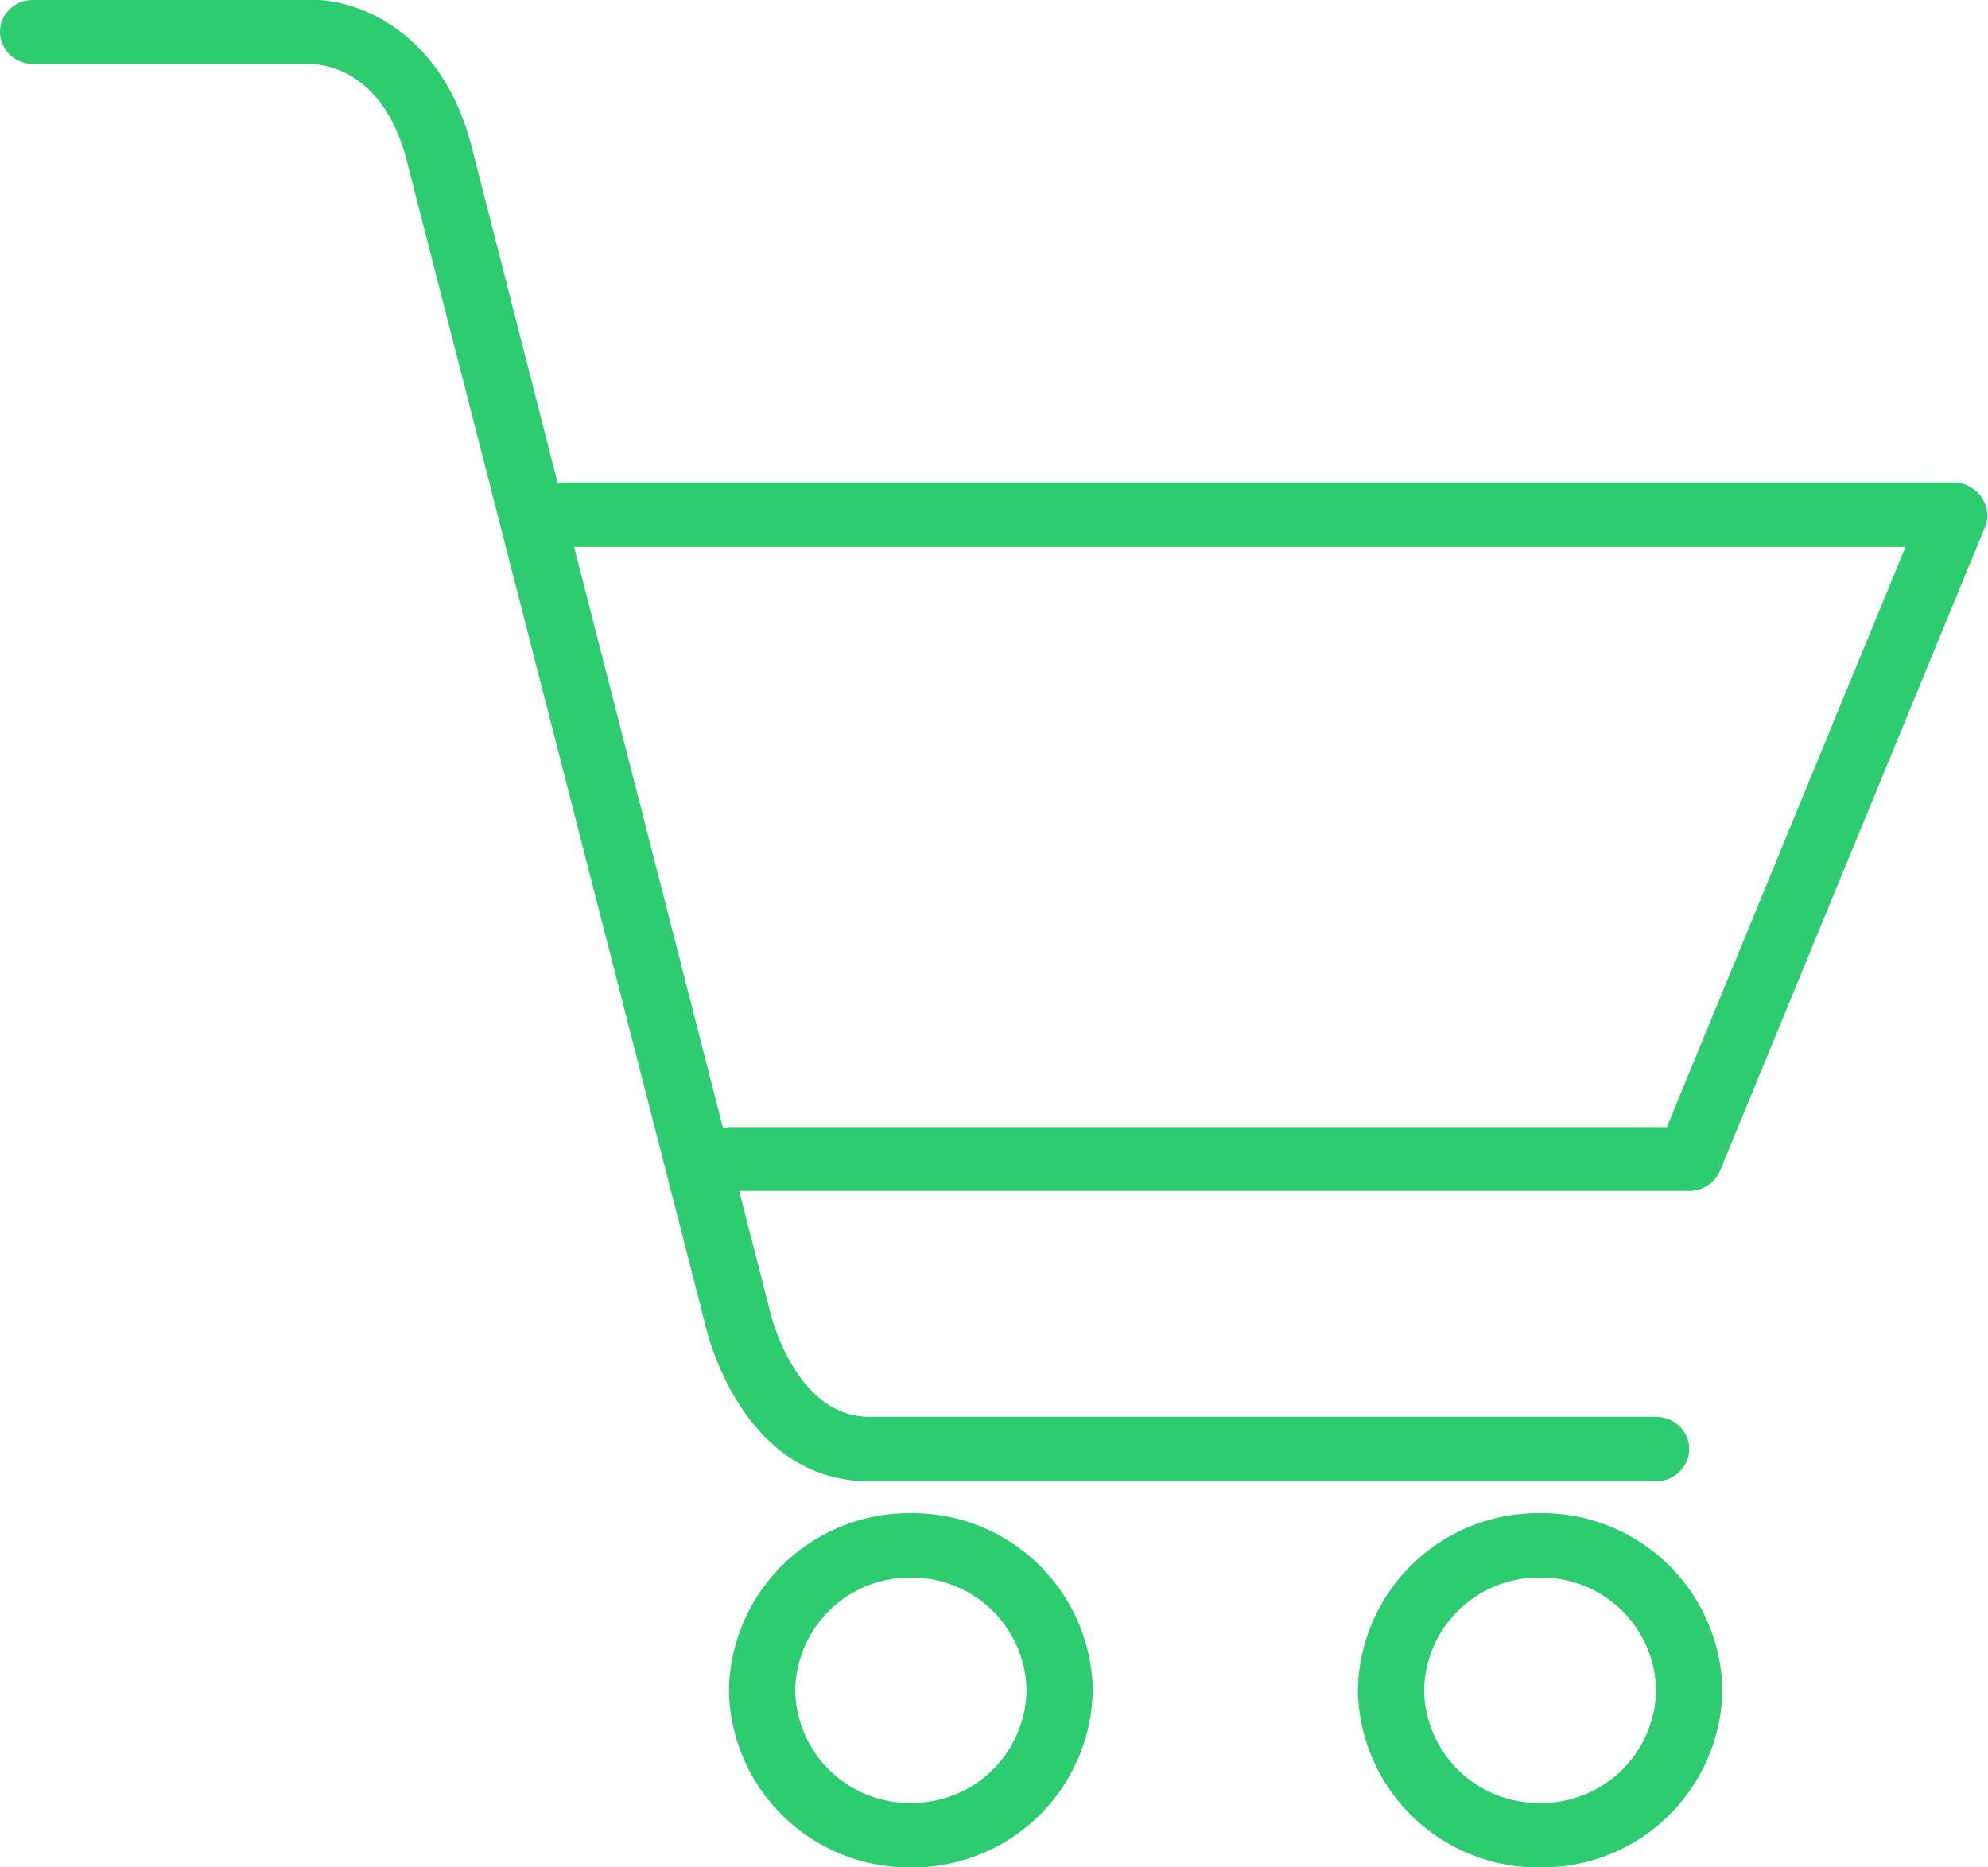 <svg xmlns="http://www.w3.org/2000/svg" xmlns:xlink="http://www.w3.org/1999/xlink" width="33" height="31" viewBox="0 0 33 31"><defs><path id="xeg0a" d="M843.95 170.75l-4.4 10.69a.55.55 0 0 1-.5.33h-15.78l.5 1.95c0 .03.41 1.8 1.66 1.8h13.06c.3 0 .55.24.55.53 0 .3-.25.54-.55.54h-13.06c-2.14 0-2.71-2.53-2.73-2.63l-4.95-19.3c-.41-1.59-1.5-1.6-1.64-1.6h-4.56a.54.54 0 0 1-.55-.53c0-.3.25-.53.55-.53h4.54c.69-.05 2.2.4 2.73 2.4l1.44 5.63.09-.02h23.09c.18 0 .35.1.45.24.1.15.13.33.06.5zm-1.32.33h-22.1l2.47 9.64.1-.01h15.57zM826.12 193a2.99 2.99 0 0 1-3.02-2.94 2.99 2.99 0 0 1 3.02-2.94 2.99 2.99 0 0 1 3.02 2.94 2.99 2.99 0 0 1-3.02 2.94zm0-4.81a1.9 1.9 0 0 0-1.92 1.87 1.9 1.9 0 0 0 1.92 1.87 1.9 1.9 0 0 0 1.92-1.87 1.9 1.9 0 0 0-1.92-1.87zm10.45 4.81a2.99 2.99 0 0 1-3.03-2.94 2.99 2.99 0 0 1 3.03-2.94 2.99 2.99 0 0 1 3.02 2.94 2.99 2.99 0 0 1-3.02 2.94zm0-4.81a1.9 1.9 0 0 0-1.93 1.87 1.9 1.9 0 0 0 1.93 1.87 1.9 1.9 0 0 0 1.92-1.87 1.9 1.9 0 0 0-1.92-1.87z"/></defs><g><g transform="translate(-811 -162)"><use fill="#2ecc71" xlink:href="#xeg0a"/></g></g></svg>